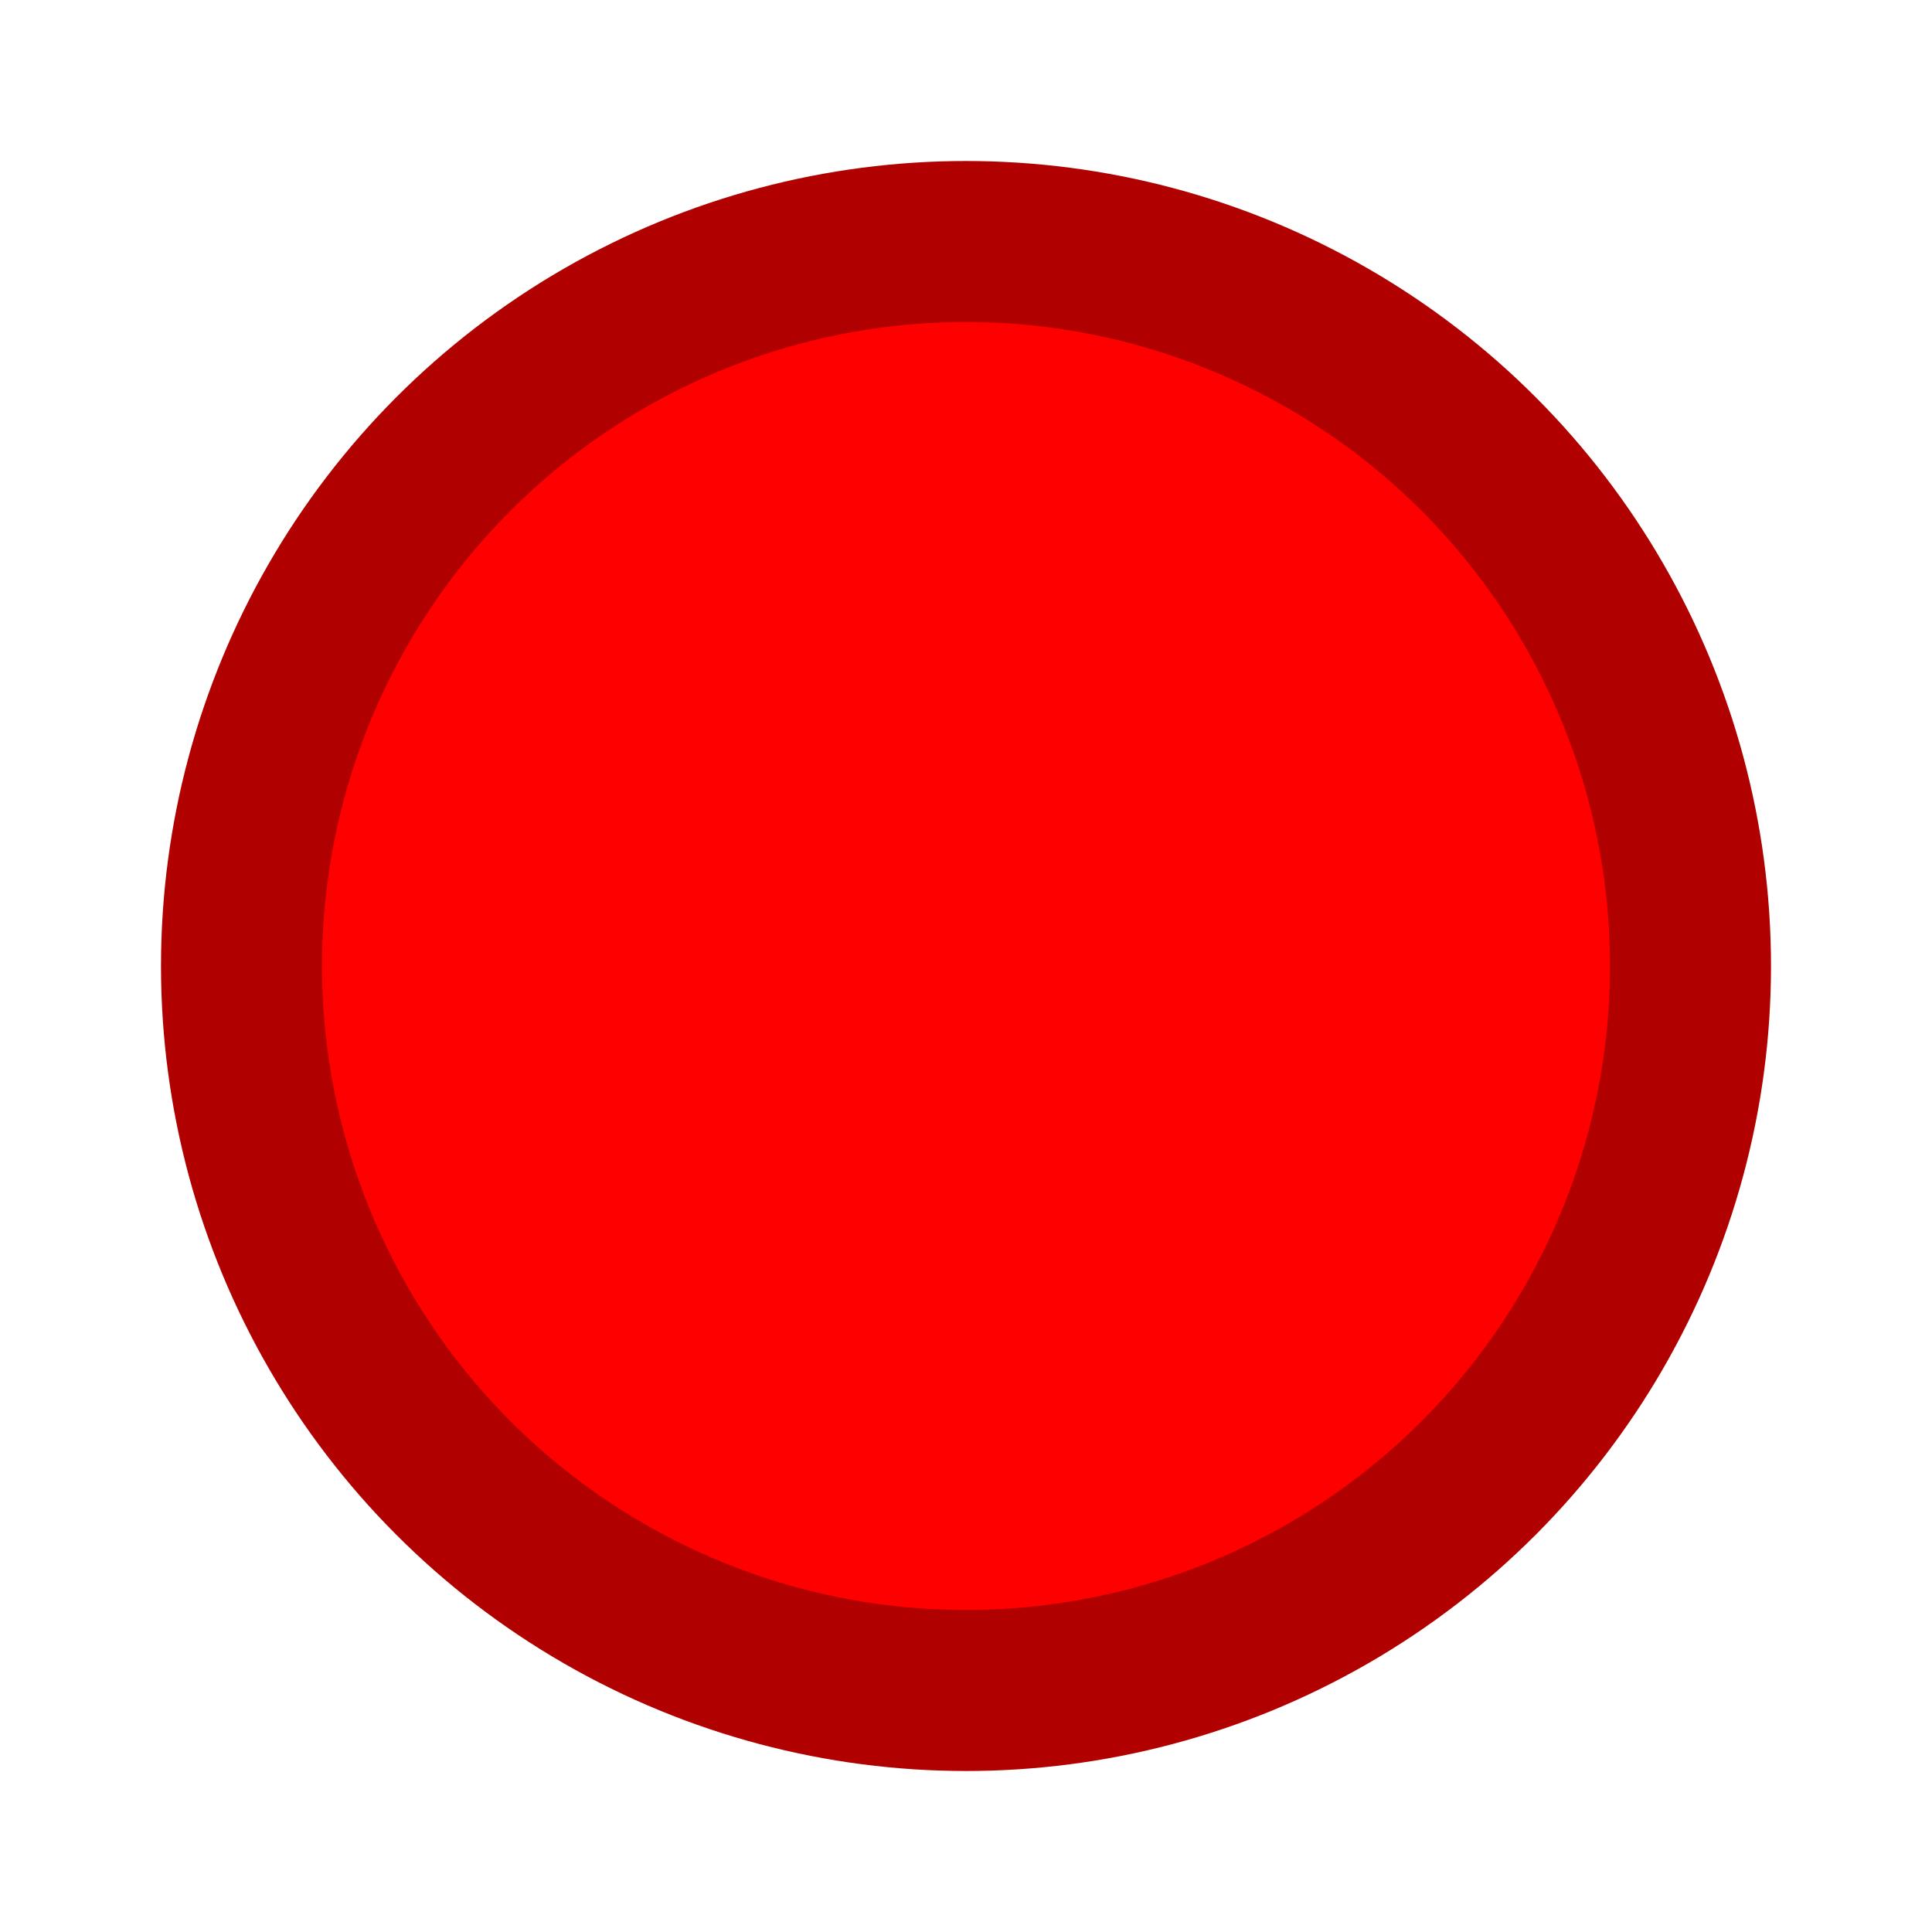 <svg xmlns="http://www.w3.org/2000/svg" xmlns:svg="http://www.w3.org/2000/svg" id="svg7357" width="12" height="12" version="1.1"><g id="g7896" transform="translate(0,-1040.362)" style="display:inline"><circle id="path7898" cx="6" cy="1046.362" r="4.5" style="fill:red;fill-opacity:1;fill-rule:nonzero;stroke:#b00000;stroke-width:1;stroke-linecap:round;stroke-linejoin:round;stroke-miterlimit:4;stroke-dasharray:none;stroke-opacity:1"/></g></svg>